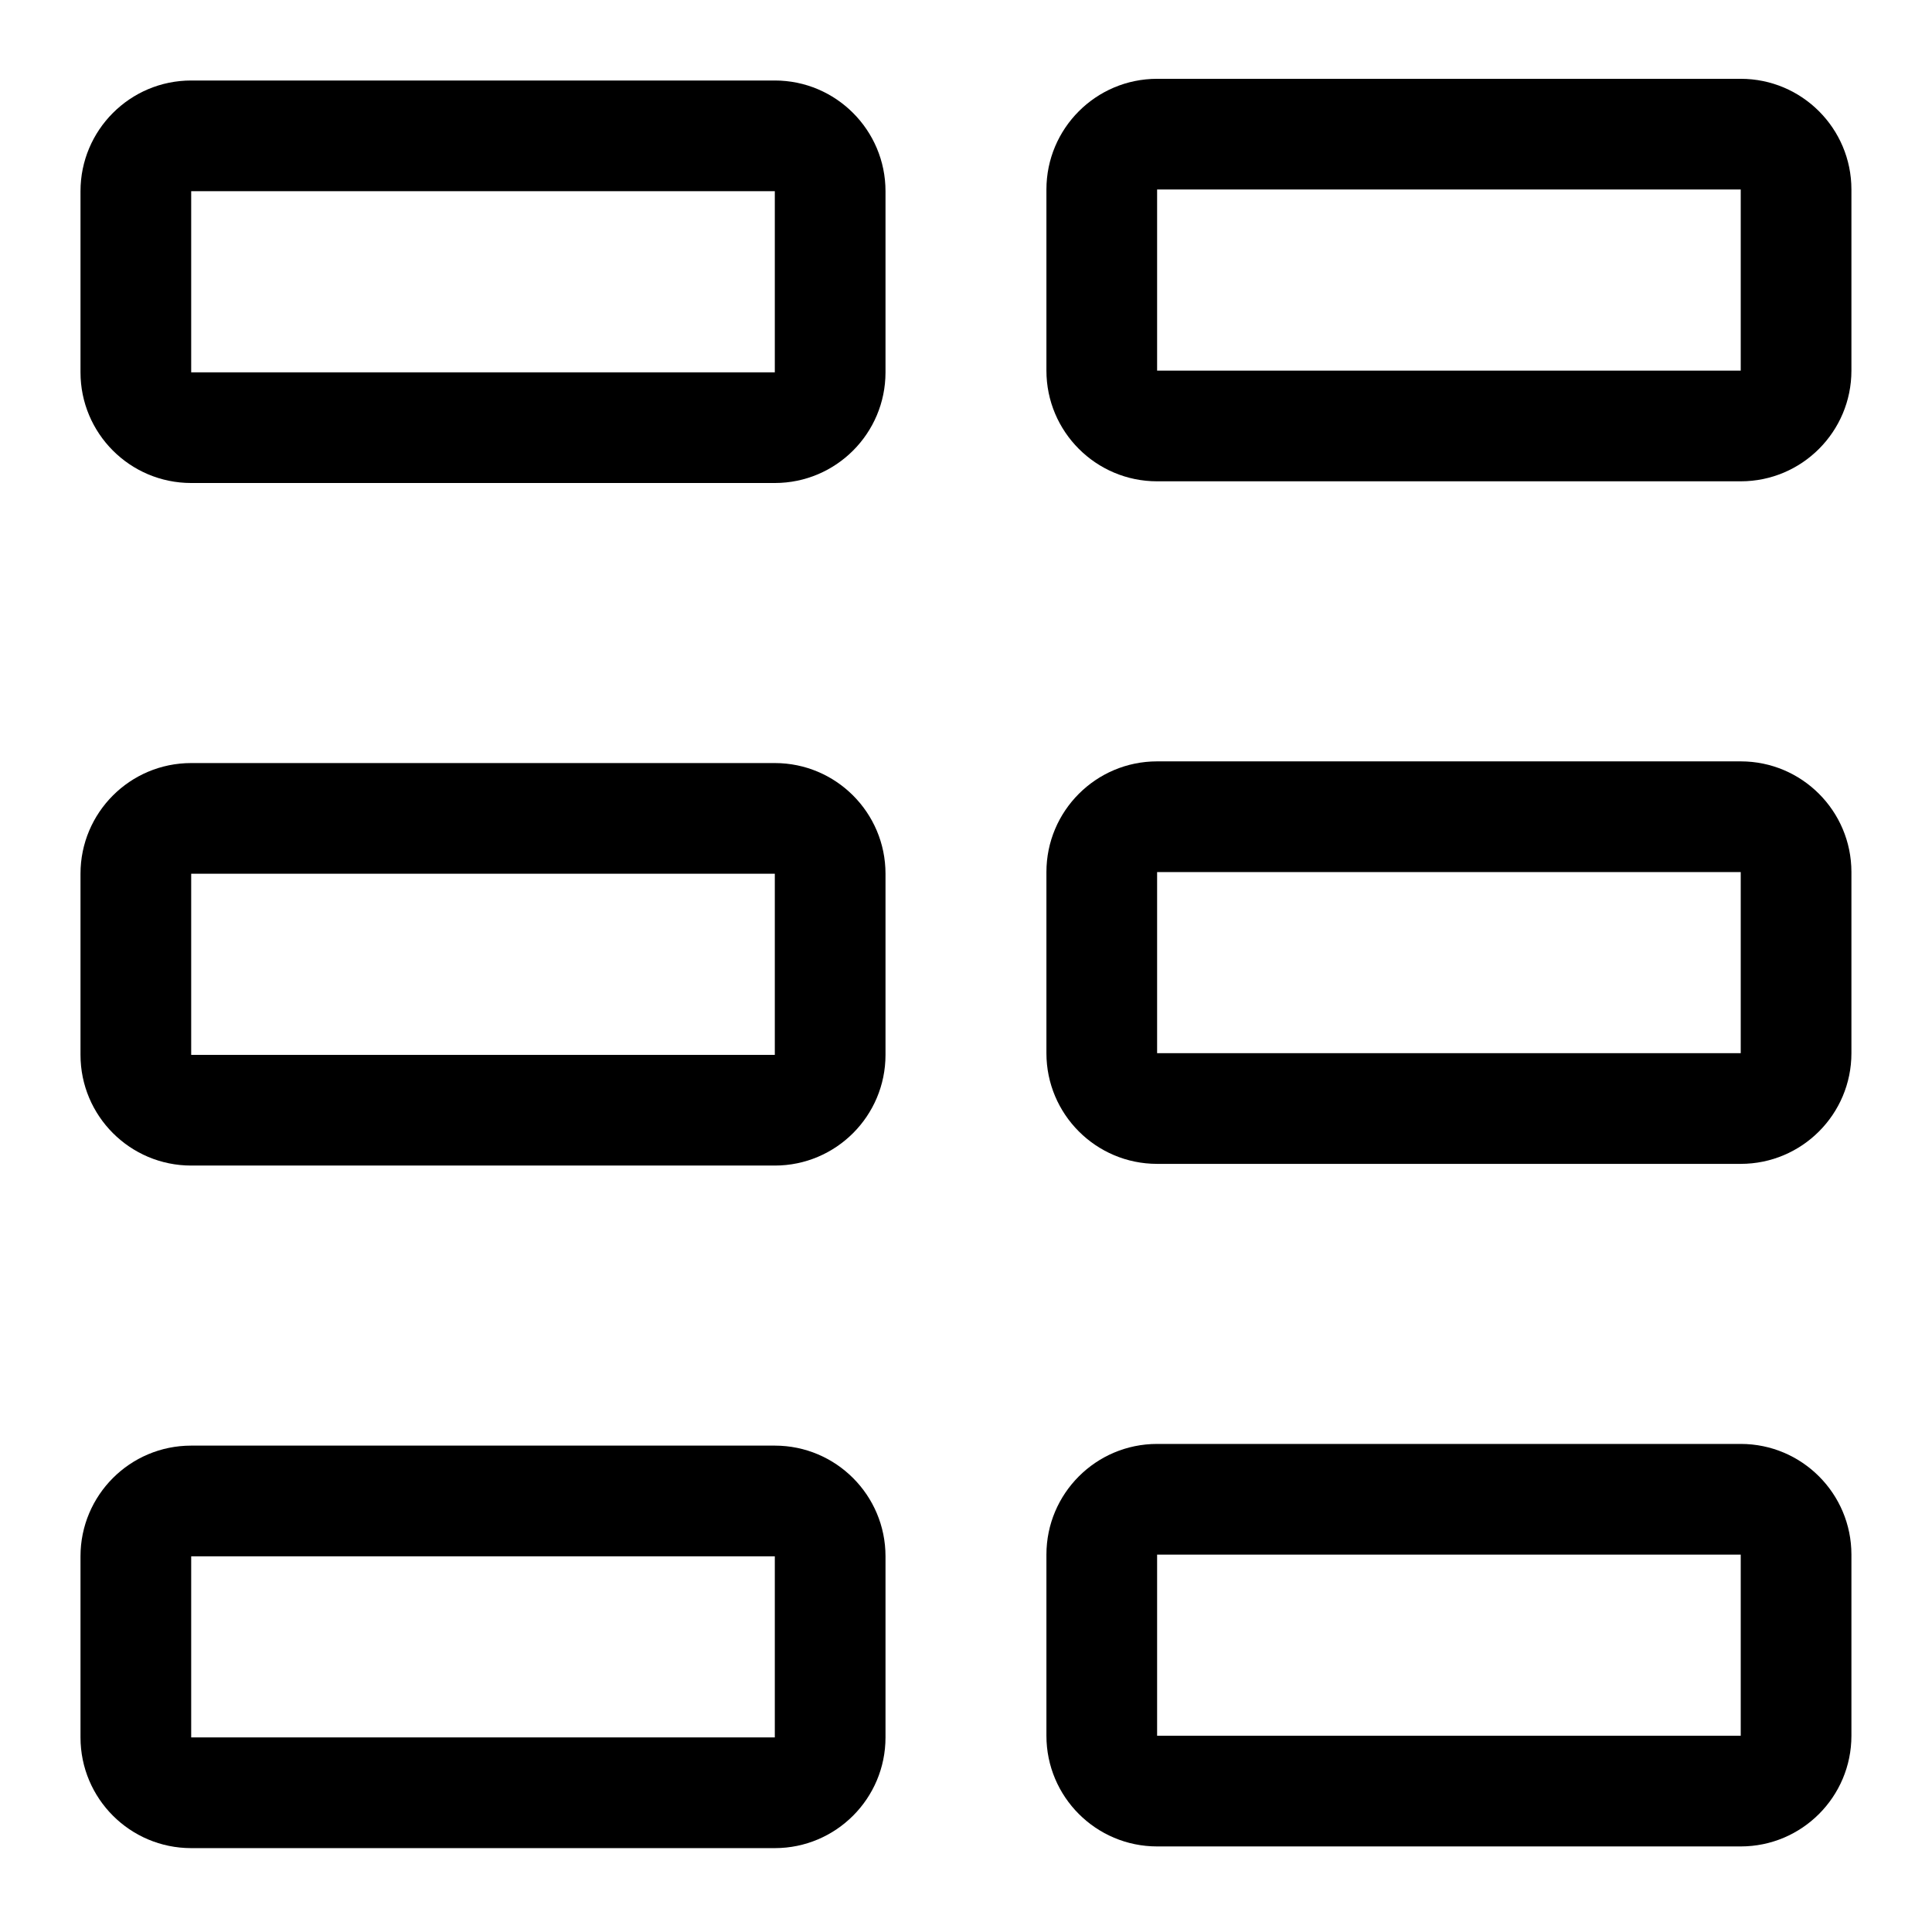 <!-- Generated by IcoMoon.io -->
<svg version="1.1" xmlns="http://www.w3.org/2000/svg" width="24" height="24" viewBox="0 0 24 24">
<title>compact_list</title>
<path d="M9.625 1h-7.25c-0.761 0-1.375 0.618-1.375 1.375v2.25c0 0.758 0.614 1.375 1.375 1.375h7.25c0.76 0 1.375-0.617 1.375-1.375v-2.25c0-0.757-0.615-1.375-1.375-1.375zM9.625 4.625h-7.25v-2.25h7.25v2.25z"></path>
<path d="M9.625 9.479h-7.25c-0.761 0-1.375 0.617-1.375 1.375v2.25c0 0.758 0.615 1.375 1.375 1.375h7.25c0.76 0 1.375-0.617 1.375-1.375v-2.25c0-0.758-0.615-1.375-1.375-1.375zM9.625 13.104h-7.25v-2.25h7.25v2.25z"></path>
<path d="M9.625 17.958h-7.25c-0.761 0-1.375 0.617-1.375 1.375v2.25c0 0.758 0.615 1.375 1.375 1.375h7.25c0.76 0 1.375-0.617 1.375-1.375v-2.25c0-0.758-0.615-1.375-1.375-1.375zM9.625 21.583h-7.25v-2.25h7.25v2.25z"></path>
<path d="M21.624 0.979h-7.25c-0.76 0-1.375 0.617-1.375 1.375v2.25c0 0.758 0.615 1.375 1.375 1.375h7.25c0.76 0 1.375-0.617 1.375-1.375v-2.25c0-0.758-0.615-1.375-1.375-1.375zM21.624 4.604h-7.25v-2.25h7.25v2.25z"></path>
<path d="M21.624 9.458h-7.25c-0.76 0-1.375 0.617-1.375 1.375v2.25c0 0.758 0.615 1.375 1.375 1.375h7.25c0.76 0 1.375-0.617 1.375-1.375v-2.25c0-0.758-0.615-1.375-1.375-1.375zM21.624 13.083h-7.25v-2.25h7.25v2.25z"></path>
<path d="M21.624 17.937h-7.25c-0.76 0-1.375 0.617-1.375 1.375v2.25c0 0.758 0.615 1.375 1.375 1.375h7.25c0.76 0 1.375-0.617 1.375-1.375v-2.25c0-0.758-0.615-1.375-1.375-1.375zM21.624 21.562h-7.25v-2.25h7.25v2.25z"></path>
</svg>
